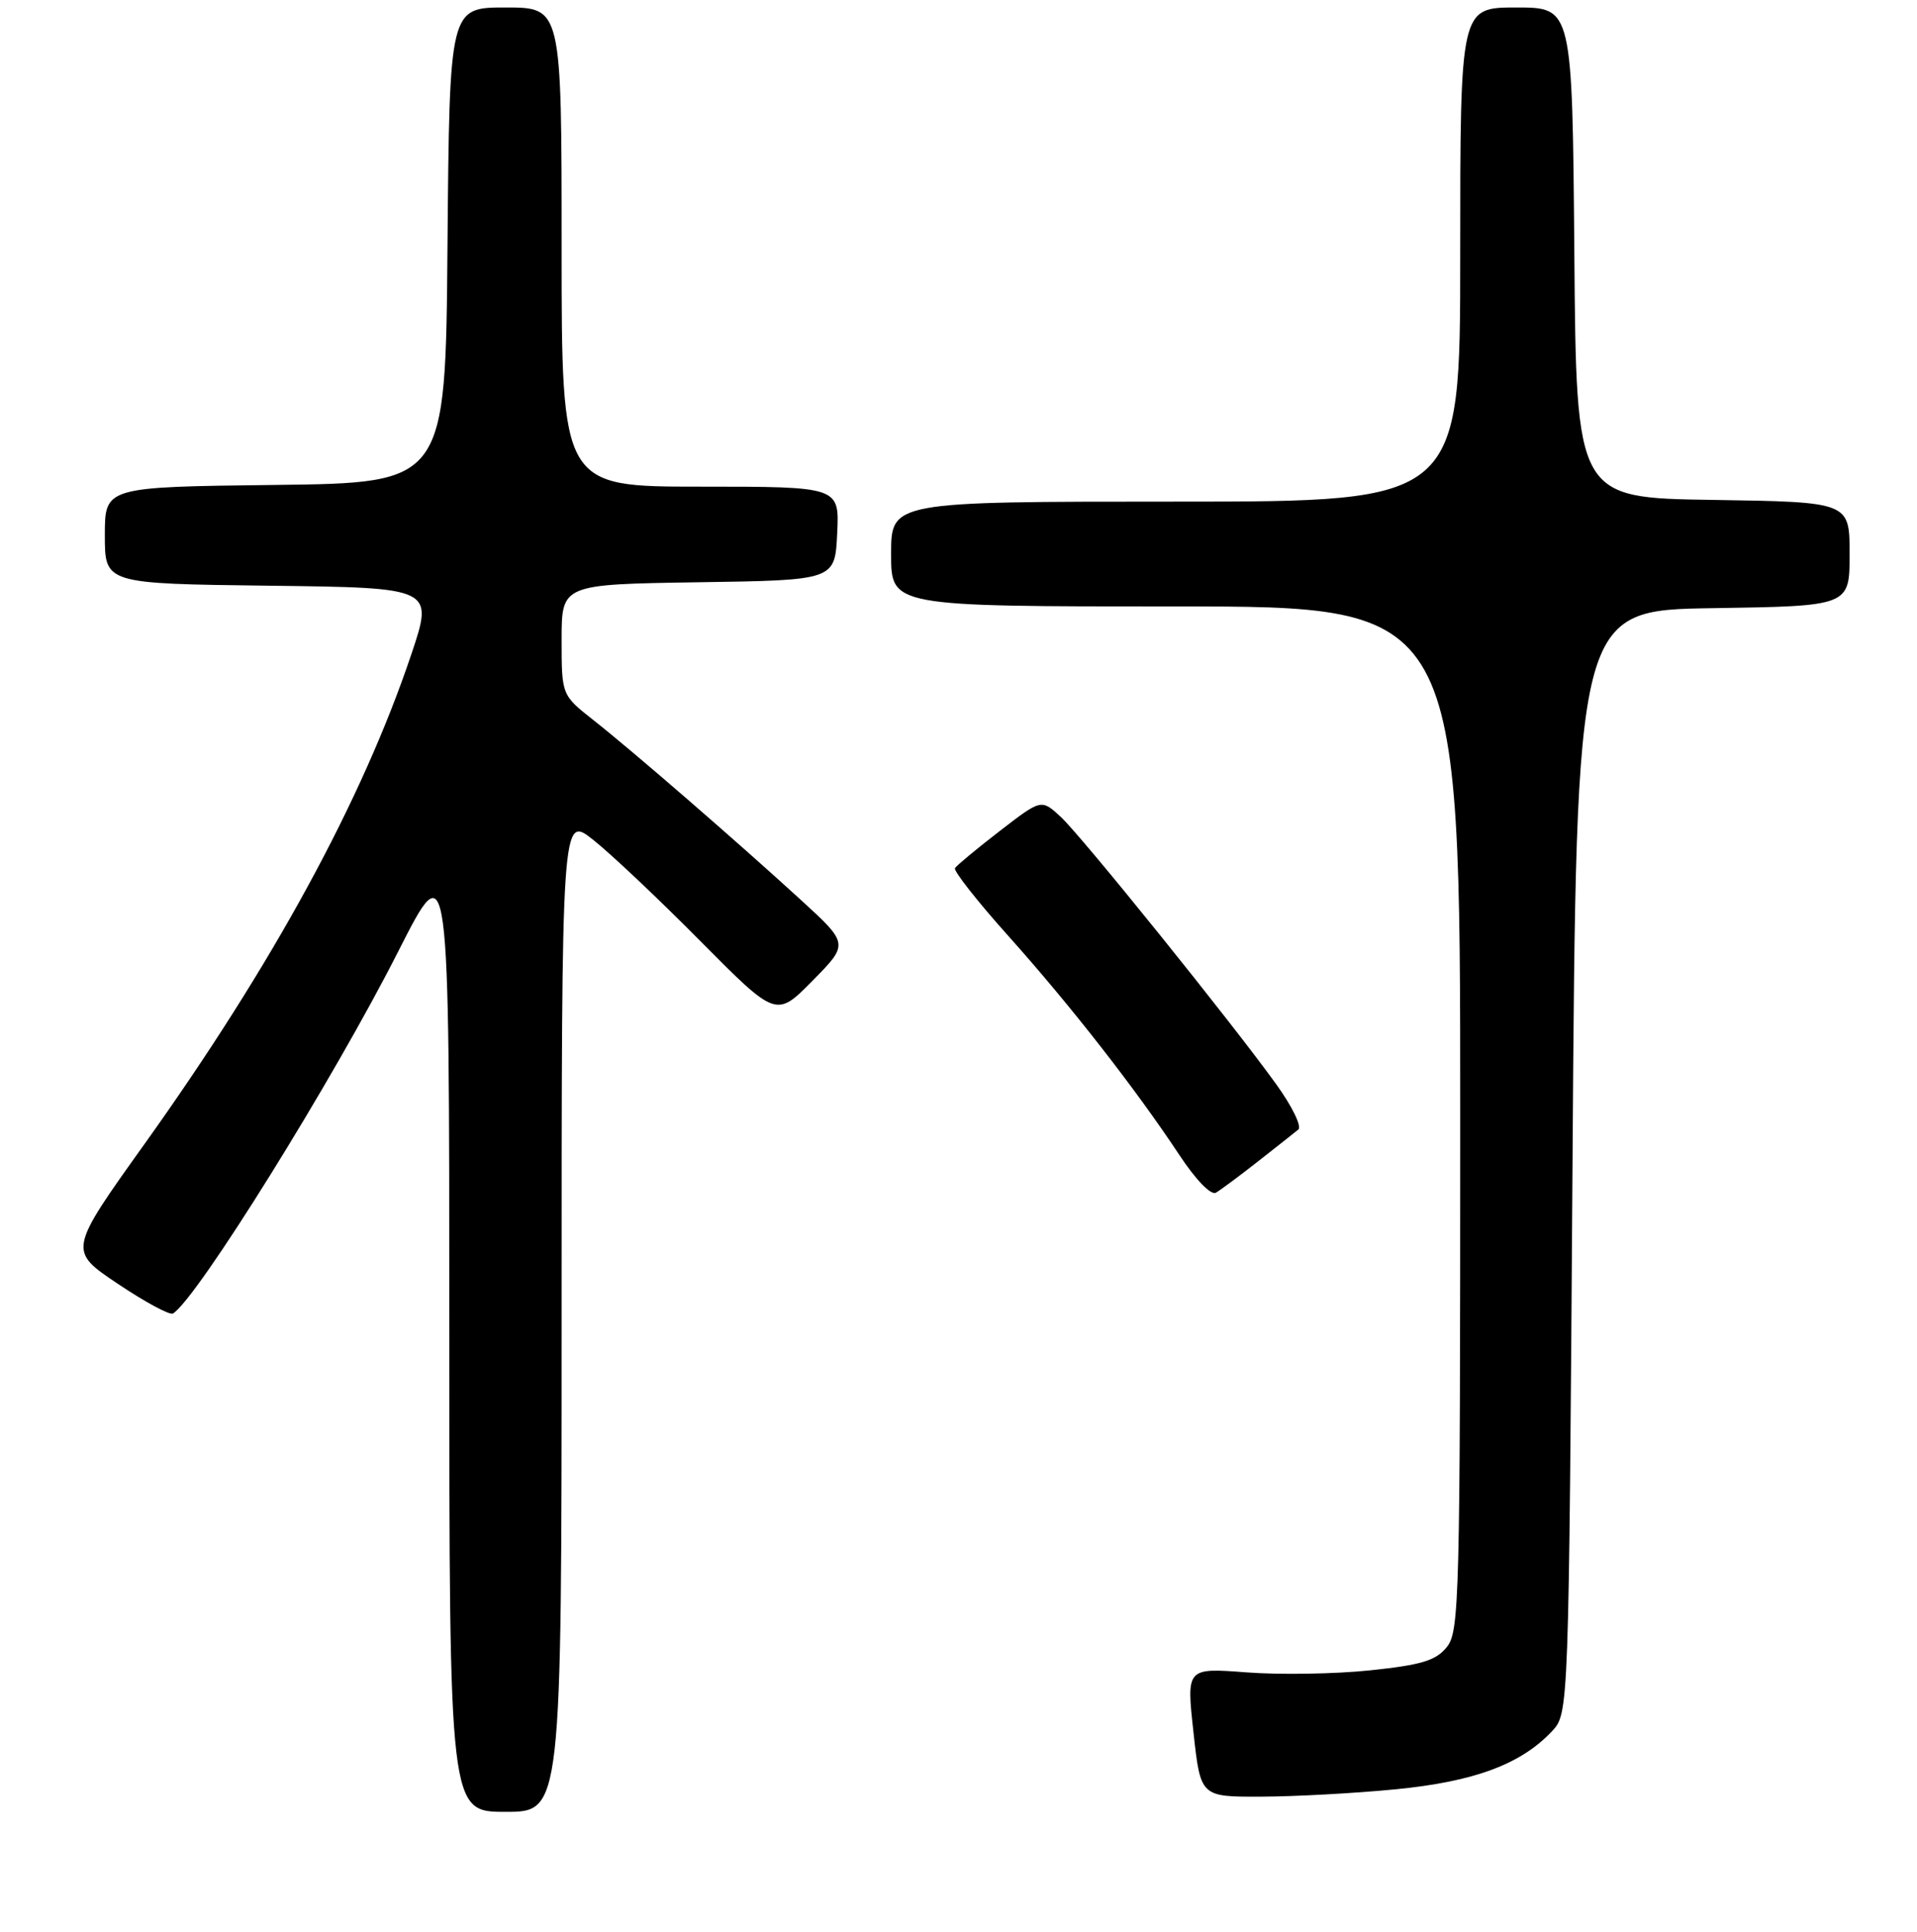 <?xml version="1.0" encoding="UTF-8" standalone="no"?>
<!DOCTYPE svg PUBLIC "-//W3C//DTD SVG 1.1//EN" "http://www.w3.org/Graphics/SVG/1.1/DTD/svg11.dtd" >
<svg xmlns="http://www.w3.org/2000/svg" xmlns:xlink="http://www.w3.org/1999/xlink" version="1.1" viewBox="0 0 256 258">
 <g >
 <path fill="currentColor"
d=" M 75.00 175.42 C 75.00 108.83 75.00 108.83 79.21 112.17 C 81.53 114.00 87.98 120.09 93.54 125.71 C 103.66 135.91 103.66 135.91 108.51 130.99 C 113.36 126.07 113.36 126.07 106.93 120.18 C 98.29 112.28 84.43 100.26 79.23 96.17 C 75.00 92.83 75.00 92.83 75.00 85.44 C 75.00 78.05 75.00 78.05 93.25 77.77 C 111.50 77.50 111.50 77.50 111.80 71.25 C 112.10 65.00 112.10 65.00 93.55 65.00 C 75.00 65.00 75.00 65.00 75.00 33.00 C 75.00 1.00 75.00 1.00 67.51 1.00 C 60.03 1.00 60.03 1.00 59.76 32.75 C 59.50 64.50 59.50 64.50 36.75 64.77 C 14.00 65.04 14.00 65.04 14.00 71.50 C 14.00 77.96 14.00 77.96 35.96 78.23 C 57.91 78.50 57.91 78.50 54.93 87.39 C 48.36 106.93 36.43 128.82 19.32 152.77 C 9.12 167.04 9.12 167.04 15.73 171.47 C 19.37 173.91 22.68 175.70 23.10 175.44 C 26.31 173.46 44.52 144.19 53.19 127.06 C 60.00 113.63 60.00 113.63 60.00 177.81 C 60.00 242.00 60.00 242.00 67.50 242.00 C 75.00 242.00 75.00 242.00 75.00 175.42 Z  M 186.36 238.99 C 196.85 237.97 203.10 235.65 207.24 231.25 C 209.50 228.84 209.50 228.84 210.00 155.17 C 210.50 81.50 210.50 81.50 228.75 81.23 C 247.00 80.95 247.00 80.95 247.00 74.00 C 247.00 67.05 247.00 67.05 228.75 66.77 C 210.50 66.50 210.50 66.50 210.24 33.75 C 209.97 1.00 209.97 1.00 202.49 1.00 C 195.00 1.00 195.00 1.00 195.00 34.00 C 195.00 67.00 195.00 67.00 157.00 67.00 C 119.00 67.00 119.00 67.00 119.00 74.00 C 119.00 81.00 119.00 81.00 157.00 81.00 C 195.00 81.00 195.00 81.00 195.00 149.39 C 195.00 213.67 194.89 217.91 193.21 219.99 C 191.75 221.80 189.84 222.38 182.96 223.10 C 178.31 223.59 170.88 223.71 166.46 223.37 C 158.43 222.76 158.43 222.76 159.38 231.38 C 160.32 240.00 160.32 240.00 168.41 239.97 C 172.86 239.96 180.94 239.52 186.36 238.99 Z  M 168.00 155.12 C 170.47 153.18 172.90 151.27 173.38 150.87 C 173.87 150.46 172.54 147.74 170.43 144.82 C 164.32 136.34 144.48 111.73 141.65 109.10 C 139.06 106.71 139.06 106.71 133.50 111.00 C 130.44 113.36 127.76 115.59 127.53 115.95 C 127.31 116.31 130.53 120.41 134.69 125.05 C 142.97 134.31 151.58 145.34 157.47 154.23 C 159.69 157.60 161.72 159.69 162.38 159.30 C 163.00 158.94 165.53 157.06 168.00 155.12 Z "/>
</g>
</svg>